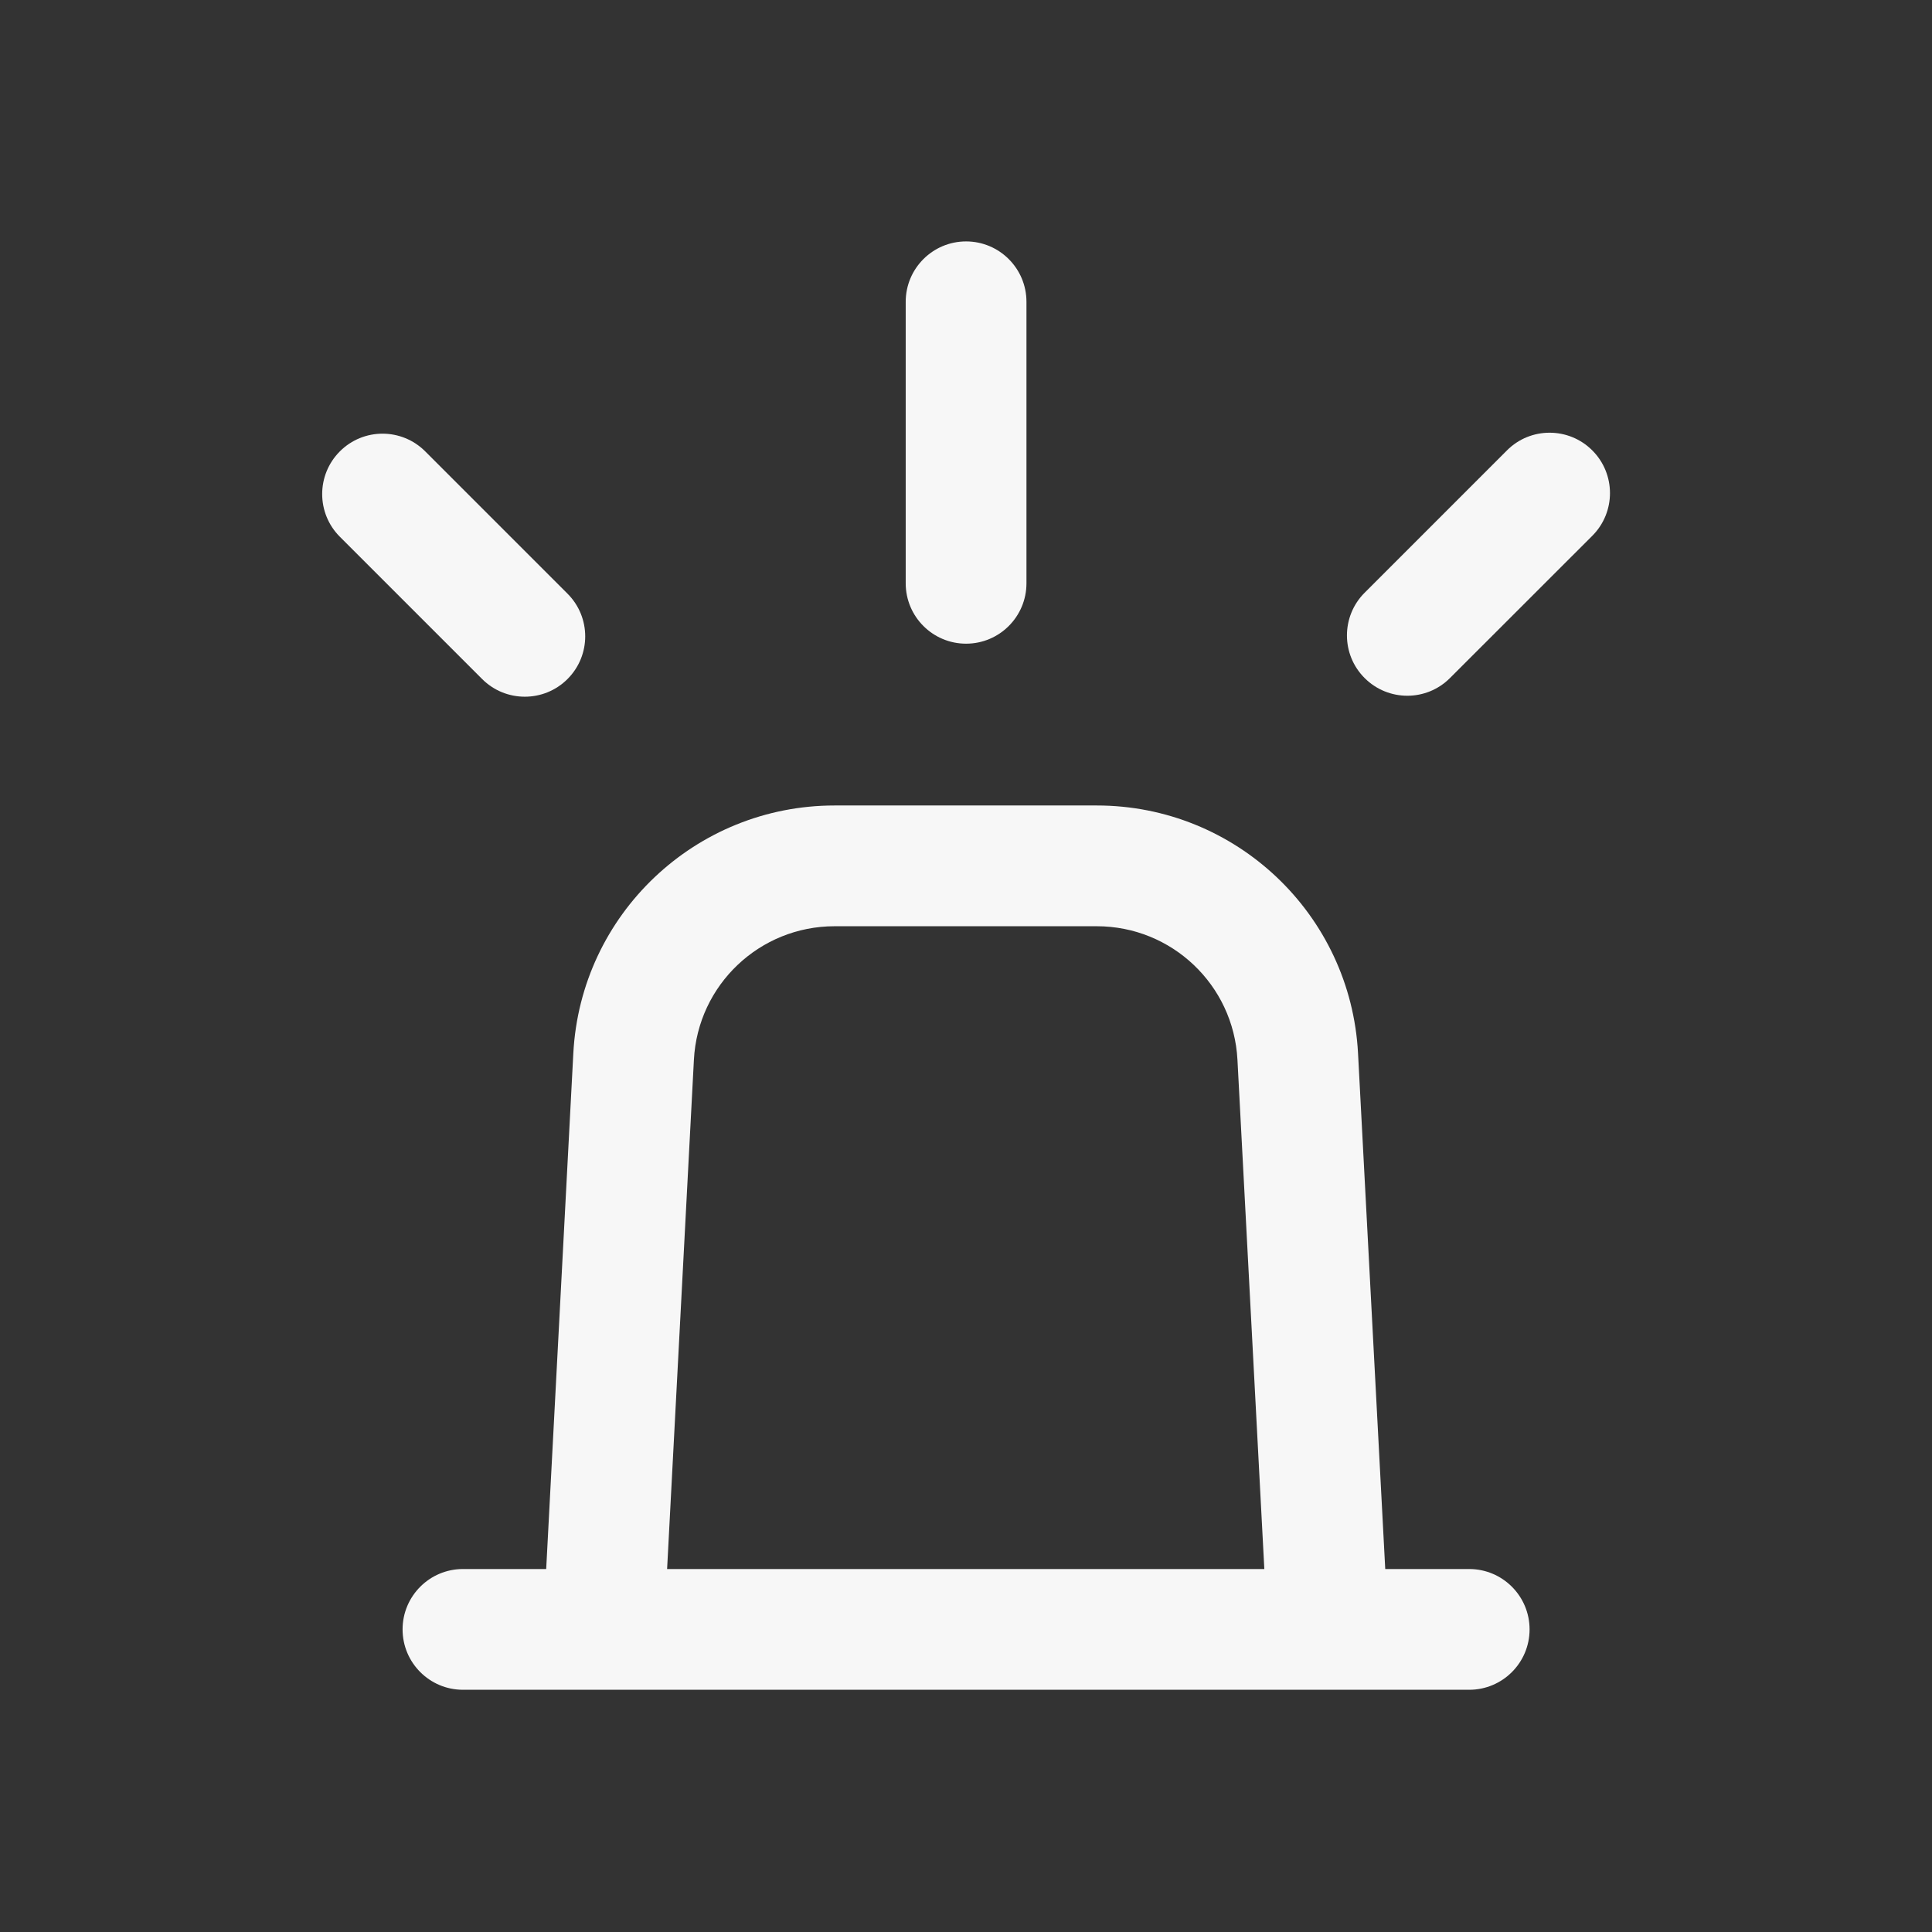 <svg width="24" height="24" viewBox="0 0 24 24" fill="none" xmlns="http://www.w3.org/2000/svg">
<rect x="0" y="0" width="24" height="24" fill="#333333" stroke="none"/>
<path d="M12.751 3.749C12.751 3.335 12.415 2.999 12.001 2.999C11.587 2.999 11.251 3.335 11.251 3.749V7.246C11.251 7.66 11.587 7.996 12.001 7.996C12.415 7.996 12.751 7.66 12.751 7.246V3.749Z" fill="white" fill-opacity="0.96"/>
<path d="M19.78 6.656C20.073 6.363 20.073 5.888 19.78 5.595C19.487 5.302 19.012 5.302 18.72 5.595L16.952 7.363C16.659 7.656 16.659 8.131 16.952 8.423C17.245 8.716 17.72 8.716 18.012 8.423L19.78 6.656Z" fill="white" fill-opacity="0.96"/>
<path d="M4.222 5.607C4.515 5.314 4.989 5.314 5.282 5.607L7.05 7.375C7.343 7.668 7.343 8.142 7.05 8.435C6.757 8.728 6.282 8.728 5.989 8.435L4.222 6.668C3.929 6.375 3.929 5.9 4.222 5.607Z" fill="white" fill-opacity="0.96"/>
<path fill-rule="evenodd" clip-rule="evenodd" d="M16.87 13.085L17.208 19.491H18.251C18.665 19.491 19.001 19.827 19.001 20.241C19.001 20.655 18.665 20.991 18.251 20.991H5.751C5.337 20.991 5.001 20.655 5.001 20.241C5.001 19.827 5.337 19.491 5.751 19.491H6.785L7.122 13.085C7.213 11.359 8.639 10.006 10.368 10.006H13.624C15.353 10.006 16.779 11.359 16.87 13.085ZM8.62 13.164C8.669 12.234 9.437 11.506 10.368 11.506H13.624C14.555 11.506 15.323 12.234 15.372 13.164L15.706 19.491H8.287L8.62 13.164Z" fill="white" fill-opacity="0.96"/>
</svg>
